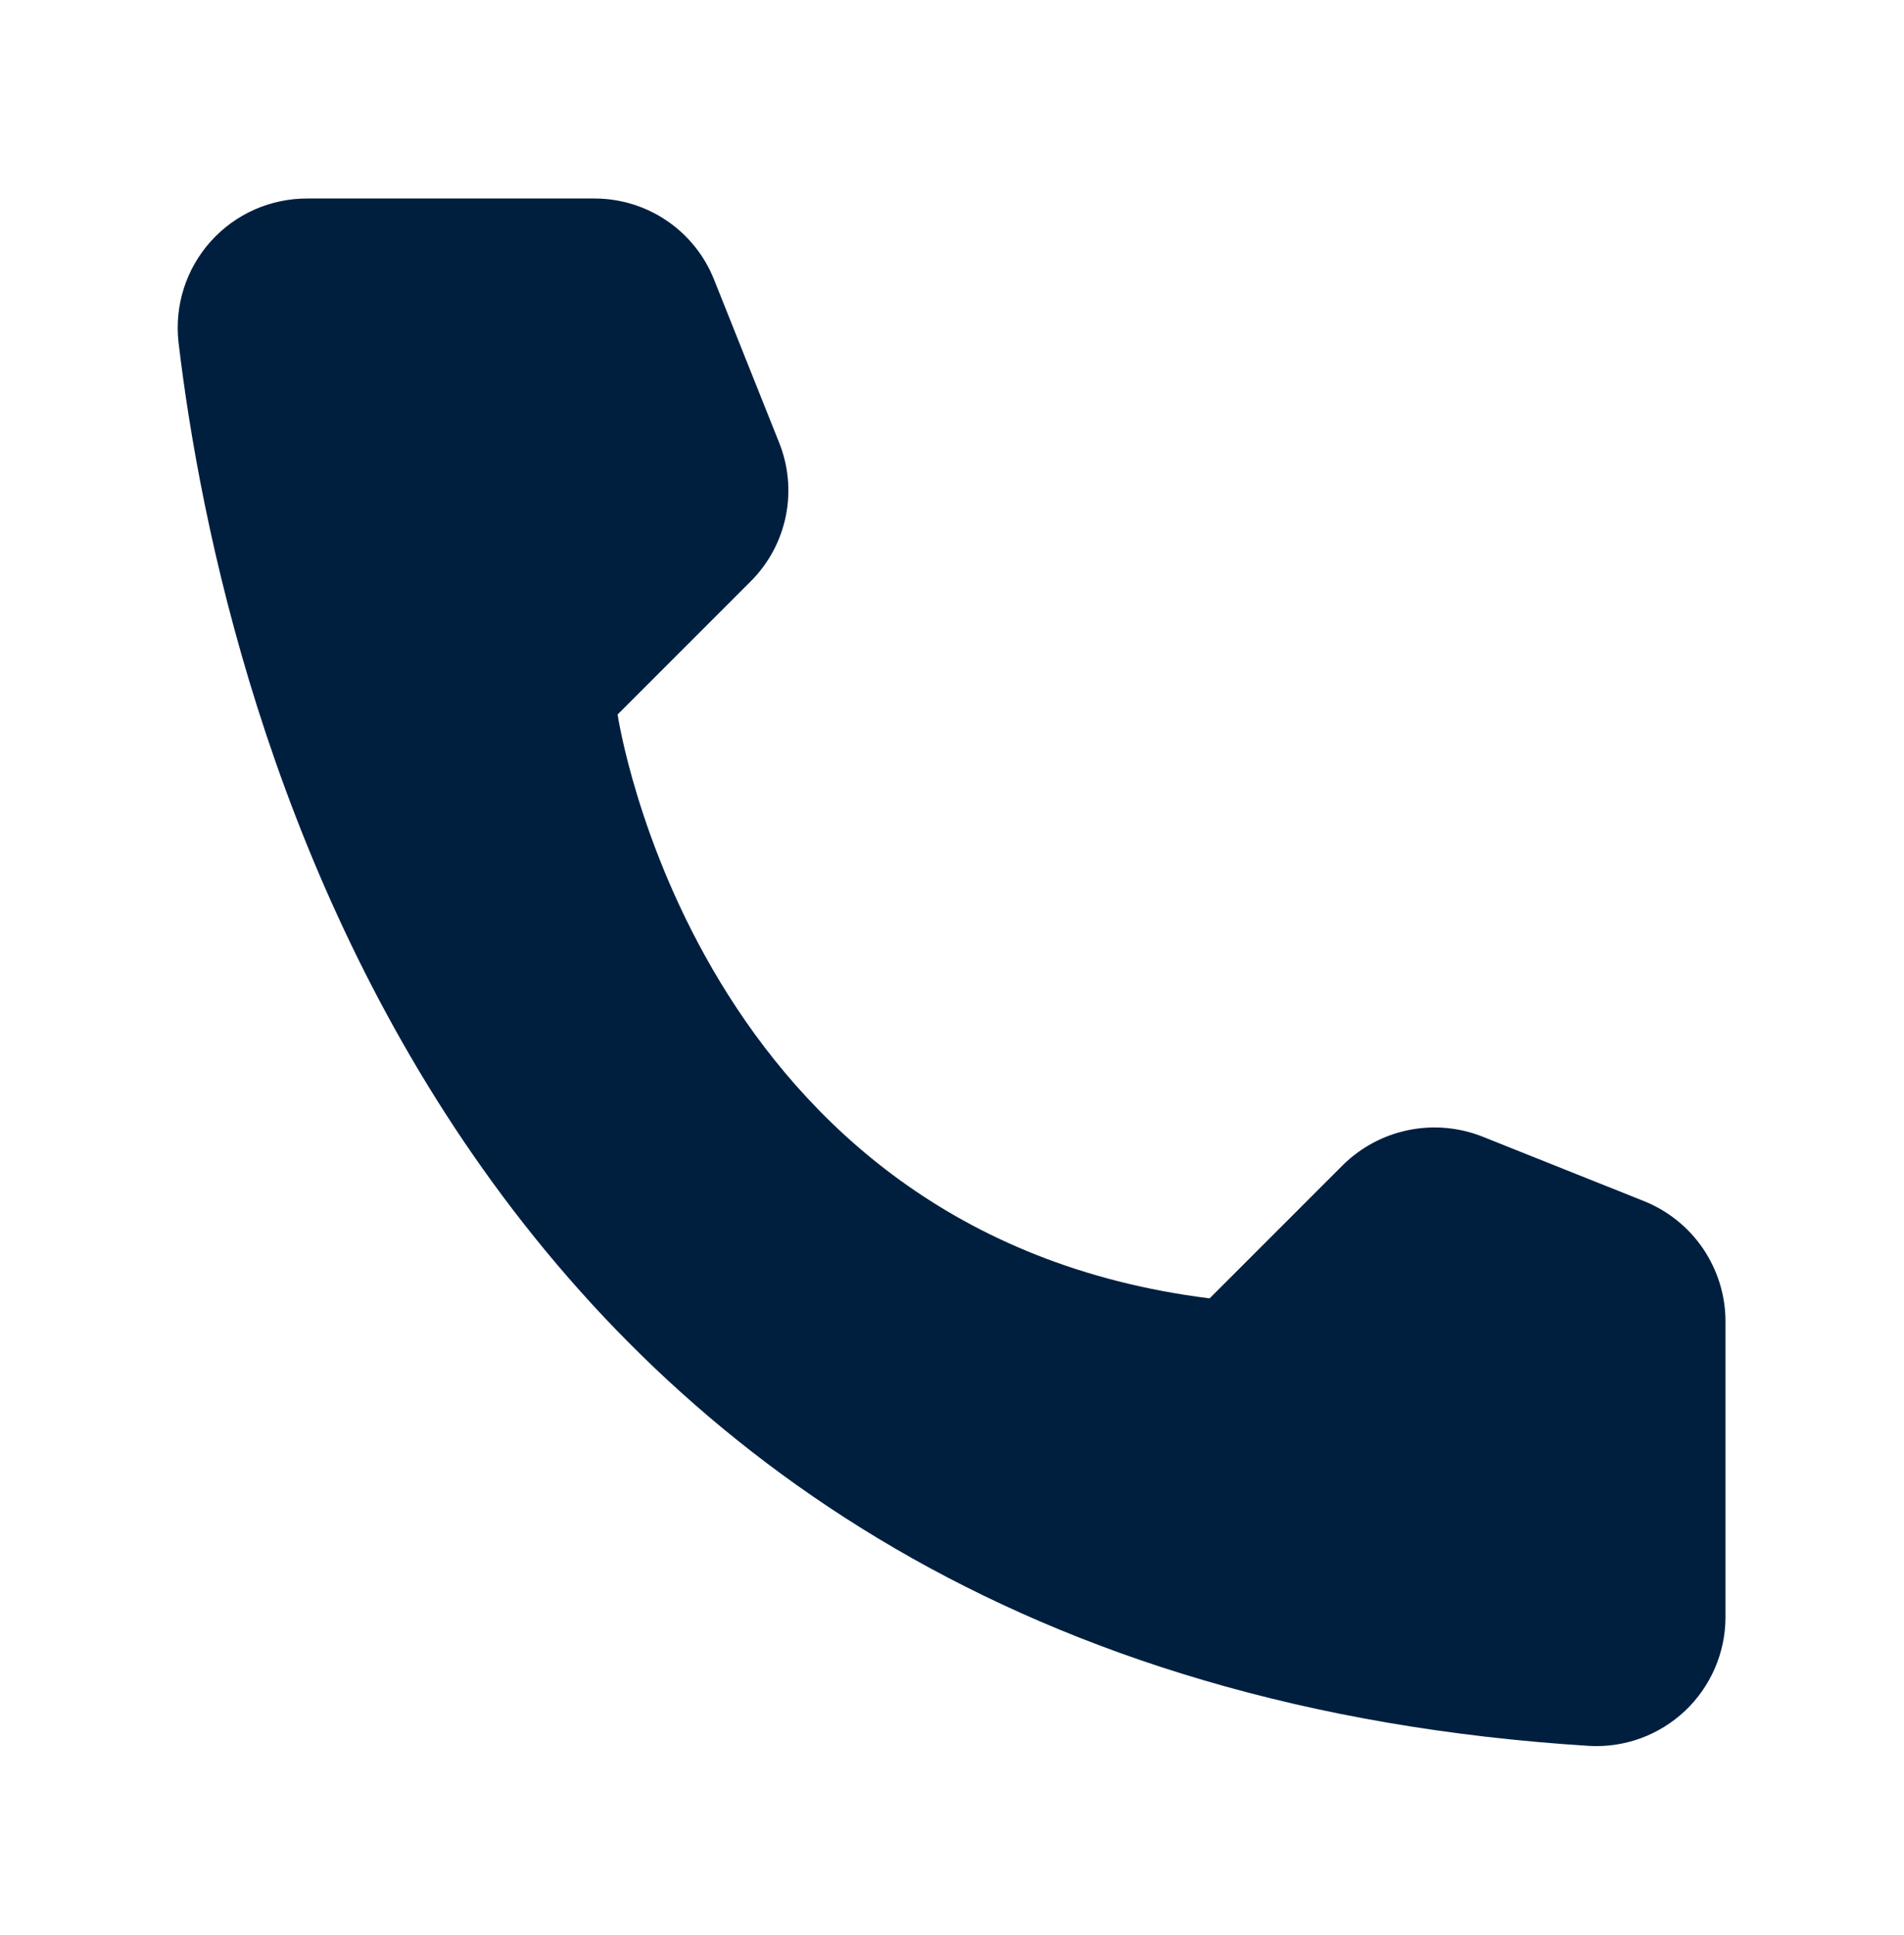 <svg width="62" height="63" viewBox="0 0 62 63" fill="none" xmlns="http://www.w3.org/2000/svg">
<path d="M39.389 42.267L43.729 37.927C44.314 37.35 45.053 36.955 45.858 36.79C46.663 36.625 47.498 36.697 48.263 36.997L53.552 39.109C54.325 39.423 54.988 39.958 55.457 40.648C55.925 41.337 56.18 42.15 56.187 42.984V52.672C56.183 53.239 56.064 53.799 55.837 54.319C55.61 54.839 55.28 55.308 54.868 55.697C54.455 56.086 53.968 56.388 53.435 56.584C52.903 56.78 52.337 56.866 51.77 56.837C14.706 54.532 7.227 23.144 5.812 11.132C5.747 10.542 5.807 9.945 5.988 9.38C6.17 8.815 6.469 8.294 6.867 7.853C7.264 7.412 7.75 7.06 8.293 6.82C8.836 6.581 9.423 6.459 10.017 6.462H19.375C20.21 6.465 21.025 6.717 21.716 7.187C22.406 7.656 22.941 8.322 23.25 9.097L25.362 14.387C25.672 15.148 25.752 15.984 25.59 16.791C25.428 17.597 25.032 18.338 24.451 18.92L20.111 23.26C20.111 23.26 22.61 40.175 39.389 42.267Z" fill="#001F3F"/>
</svg>
